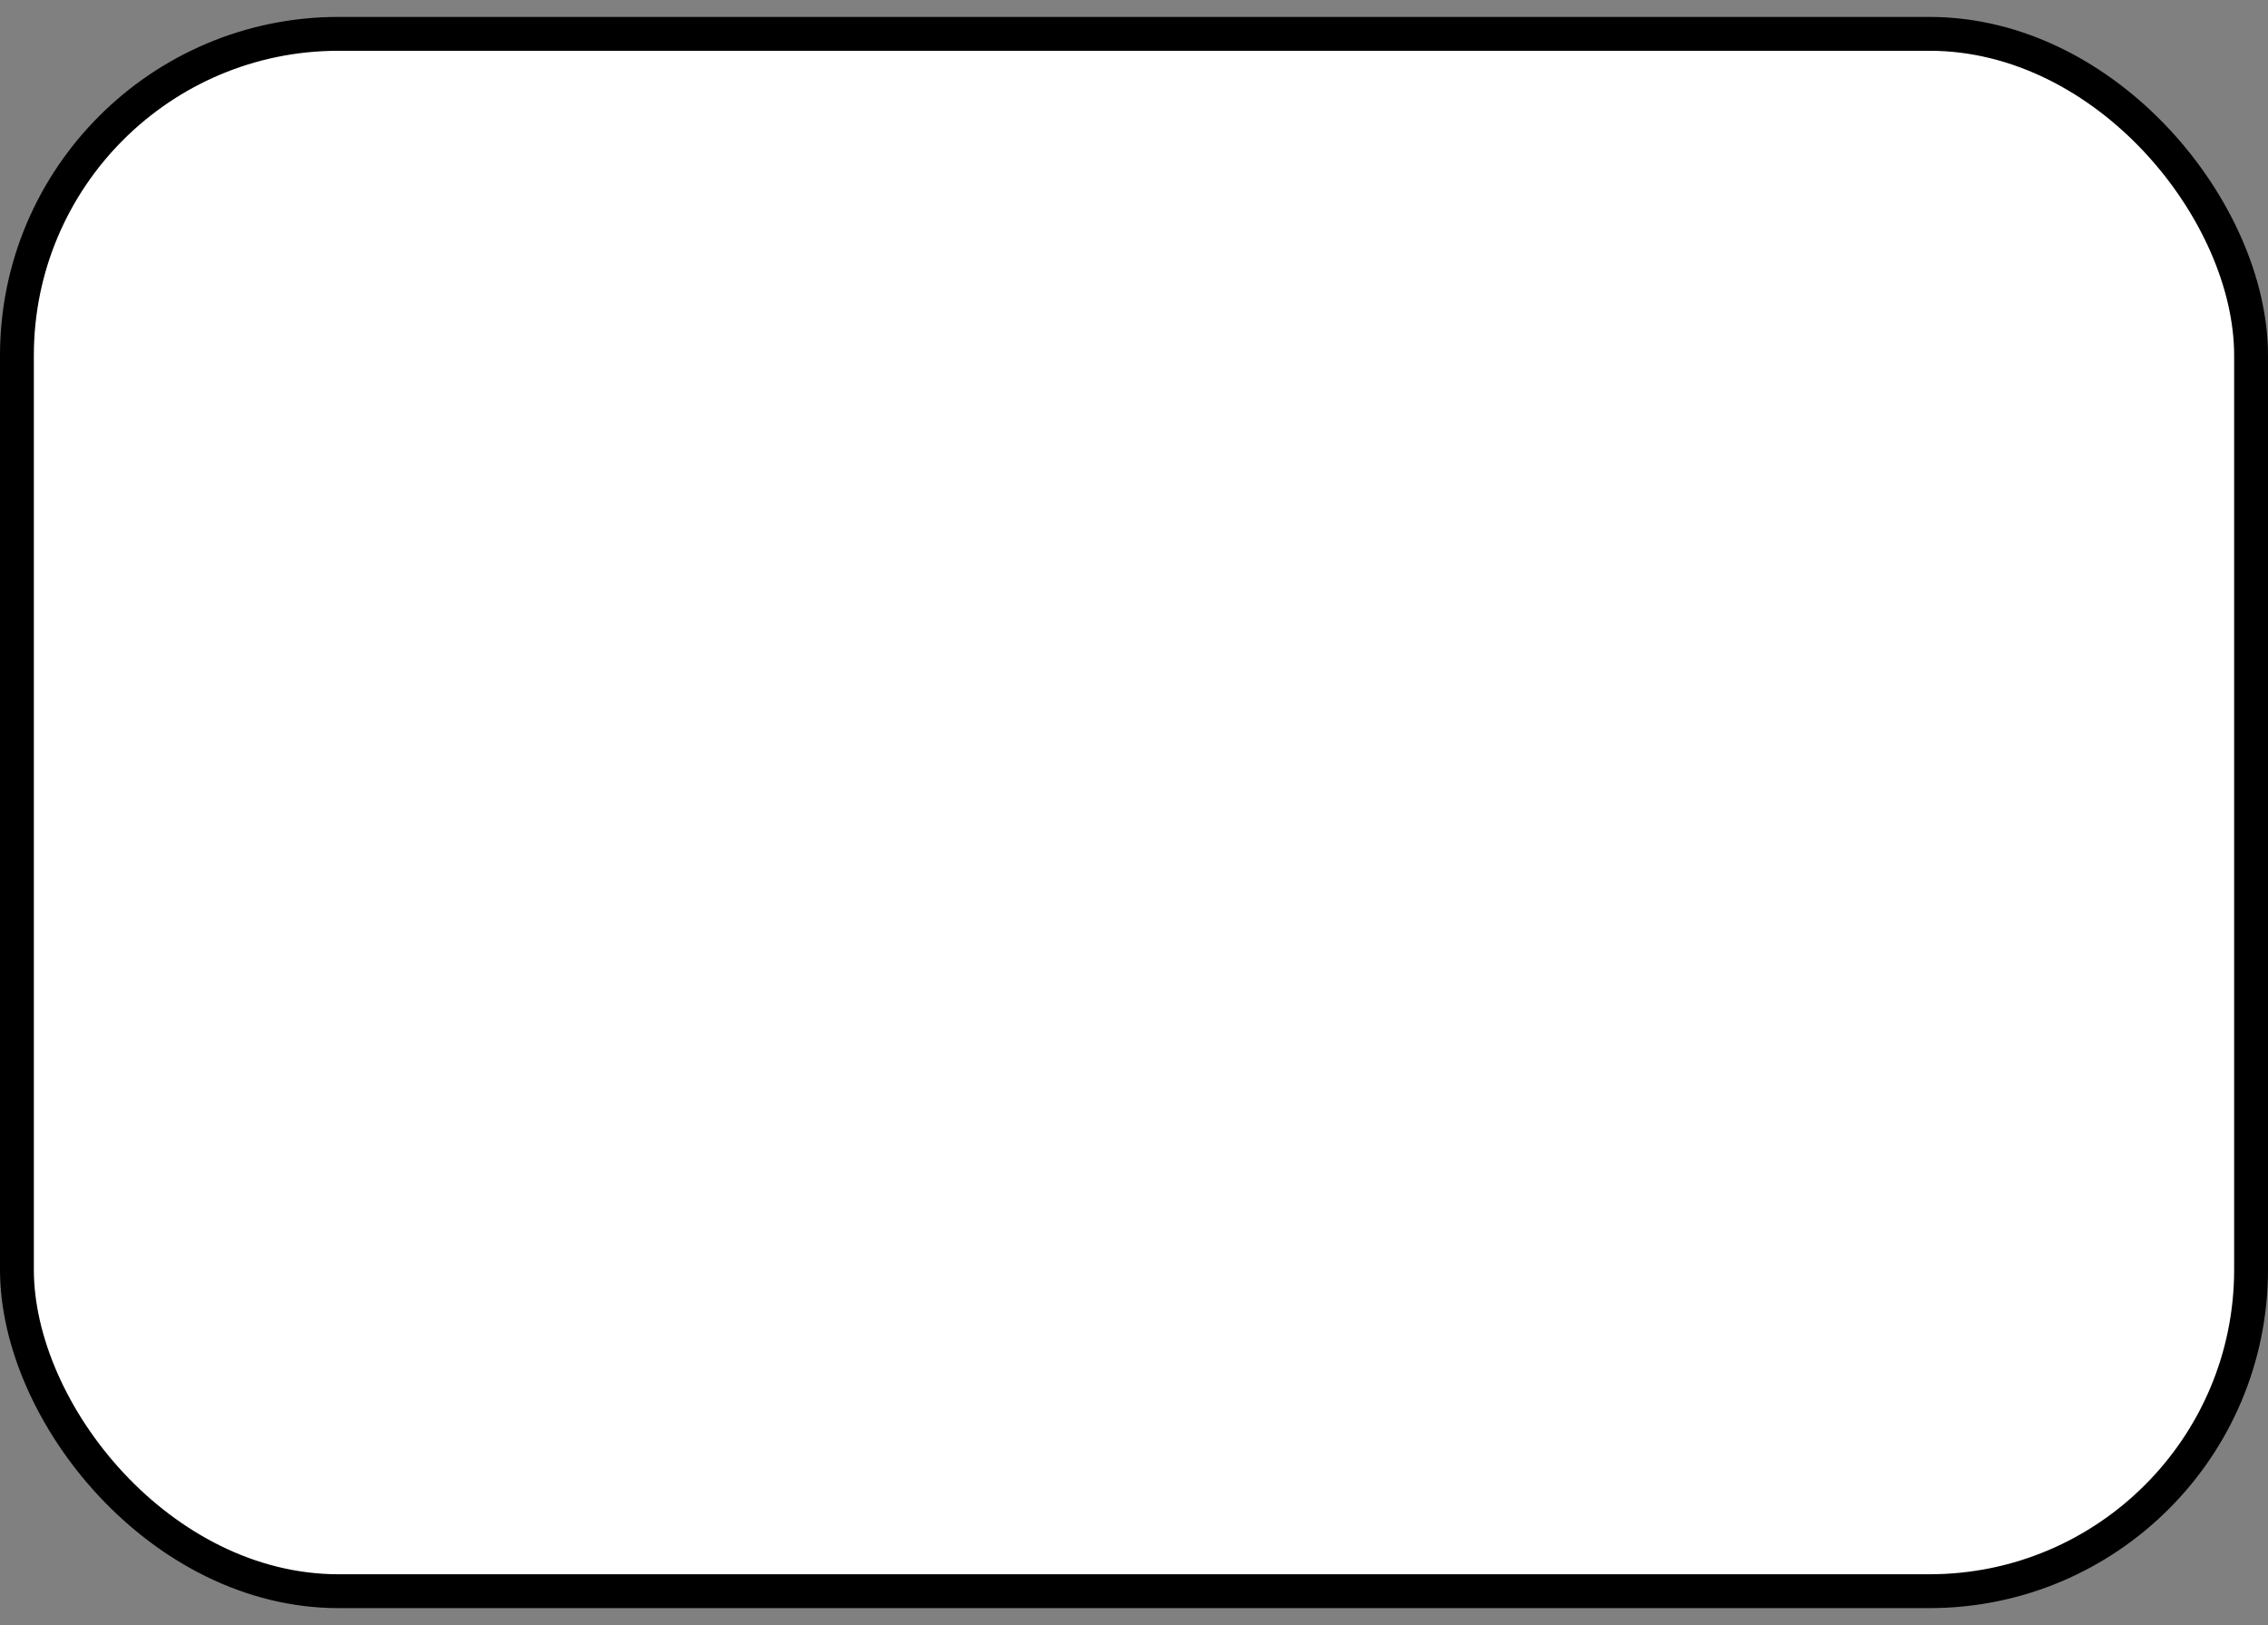 <svg width="67" height="48" viewBox="0 0 67 48" fill="none" xmlns="http://www.w3.org/2000/svg">
<rect x="0" y="0" width="67" height="48" fill="#808080" stroke="none"/>
<rect x="0.5" y="1" width="66" height="46" rx="9.5" fill="white" stroke="black"/>
</svg>
